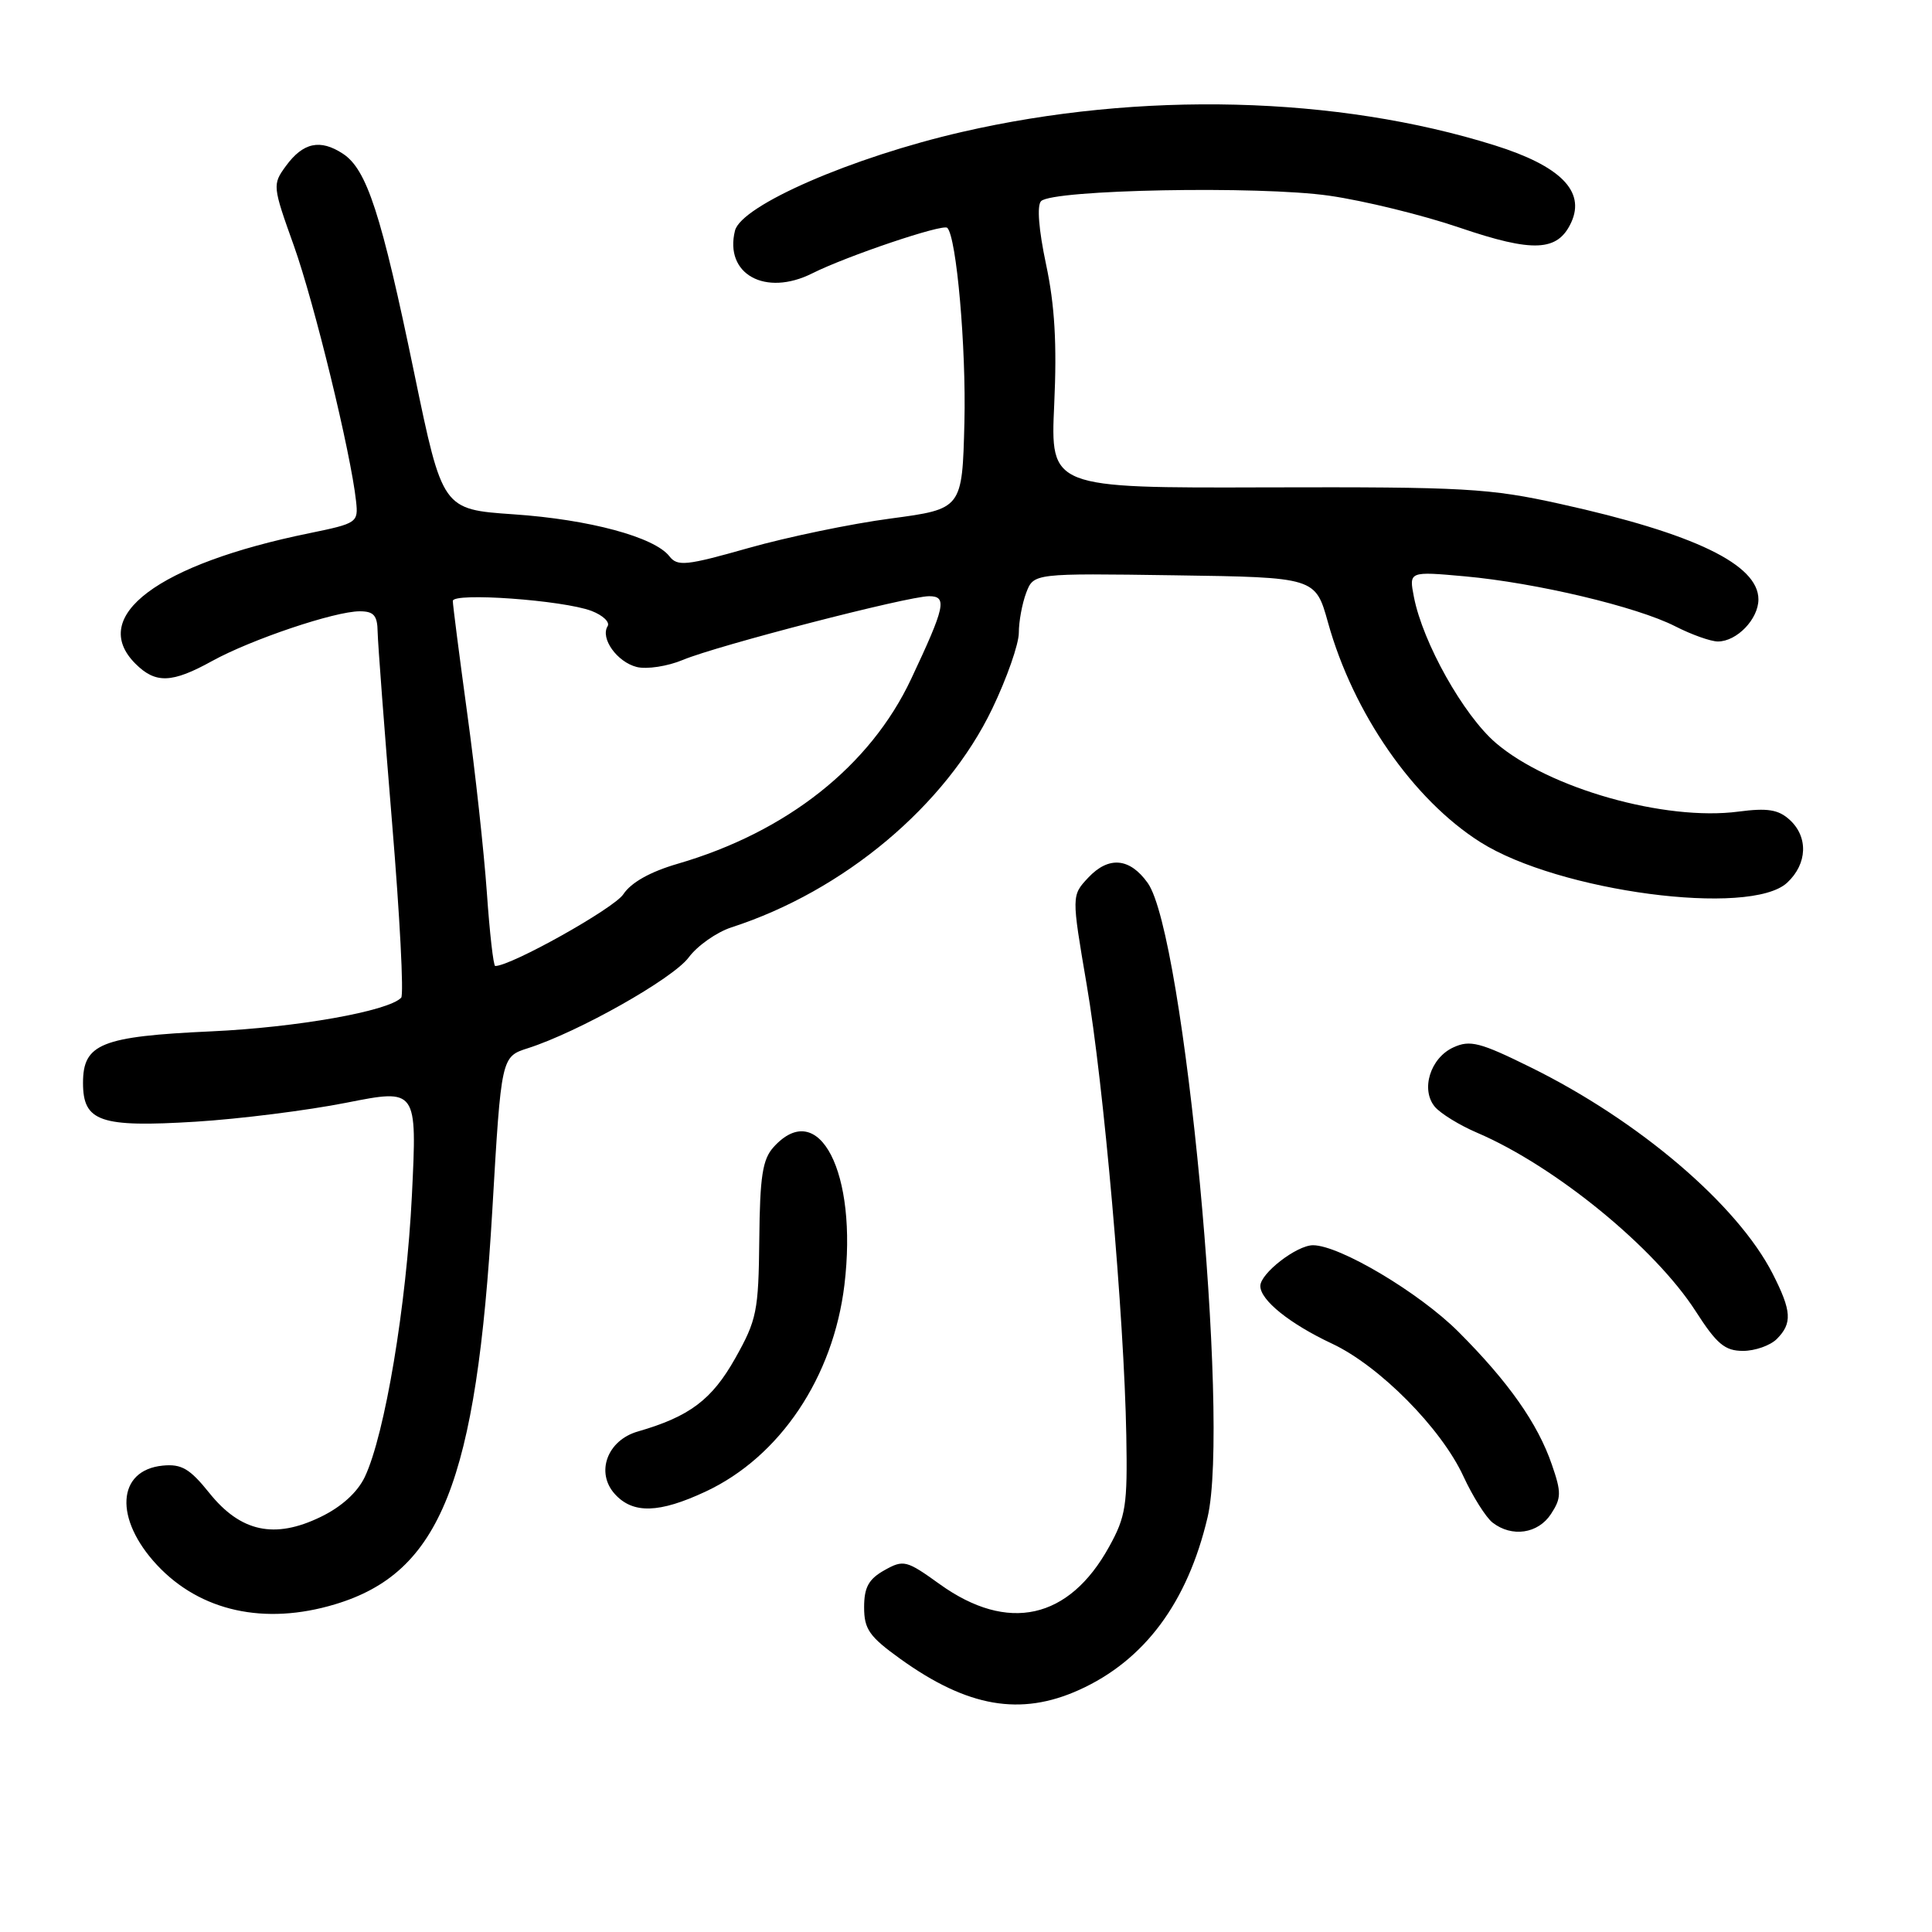 <?xml version="1.0" encoding="UTF-8" standalone="no"?>
<!DOCTYPE svg PUBLIC "-//W3C//DTD SVG 1.1//EN" "http://www.w3.org/Graphics/SVG/1.1/DTD/svg11.dtd" >
<svg xmlns="http://www.w3.org/2000/svg" xmlns:xlink="http://www.w3.org/1999/xlink" version="1.1" viewBox="0 0 256 256">
 <g >
 <path fill="currentColor"
d=" M 143.00 223.92 C 151.65 220.01 157.35 212.35 160.01 201.05 C 163.01 188.31 156.93 123.79 152.08 117.00 C 149.70 113.66 146.91 113.41 144.20 116.29 C 141.98 118.66 141.98 118.66 143.99 130.46 C 146.25 143.65 148.96 174.47 149.24 190.20 C 149.41 199.47 149.18 200.95 146.96 204.96 C 141.64 214.60 133.55 216.39 124.53 209.92 C 120.10 206.73 119.73 206.64 117.18 208.07 C 115.10 209.24 114.50 210.33 114.50 212.97 C 114.50 215.88 115.19 216.86 119.31 219.82 C 128.22 226.22 135.23 227.43 143.00 223.92 Z  M 44.39 212.58 C 58.37 208.38 63.13 196.43 65.24 160.26 C 66.42 140.02 66.42 140.02 69.96 138.89 C 76.66 136.74 89.17 129.68 91.26 126.86 C 92.41 125.31 94.96 123.52 96.92 122.88 C 111.83 118.06 125.33 106.73 131.48 93.90 C 133.42 89.86 135.00 85.34 135.00 83.84 C 135.00 82.35 135.44 79.97 135.98 78.54 C 136.97 75.96 136.97 75.96 155.63 76.23 C 174.30 76.50 174.30 76.50 175.97 82.50 C 179.32 94.51 187.24 105.94 196.14 111.58 C 206.51 118.15 231.93 121.51 236.81 116.96 C 239.50 114.46 239.63 110.88 237.12 108.61 C 235.64 107.27 234.19 107.04 230.37 107.54 C 220.65 108.83 205.24 104.47 198.21 98.45 C 193.93 94.78 188.53 85.17 187.35 79.10 C 186.69 75.70 186.69 75.70 194.13 76.37 C 203.57 77.23 216.88 80.39 221.98 82.99 C 224.15 84.10 226.69 85.00 227.63 85.00 C 230.14 85.00 233.00 82.03 233.00 79.42 C 233.00 74.80 224.49 70.69 206.78 66.78 C 197.34 64.69 194.14 64.51 167.84 64.58 C 139.18 64.67 139.18 64.67 139.69 53.58 C 140.06 45.56 139.76 40.44 138.61 35.04 C 137.63 30.42 137.38 27.22 137.95 26.65 C 139.48 25.12 166.85 24.60 176.12 25.93 C 180.73 26.59 188.49 28.49 193.36 30.15 C 203.19 33.50 206.43 33.34 208.21 29.44 C 210.08 25.32 206.74 21.98 198.03 19.25 C 177.13 12.70 151.10 12.05 127.49 17.48 C 112.90 20.83 98.24 27.21 97.39 30.56 C 95.95 36.33 101.41 39.34 107.63 36.22 C 112.21 33.92 124.96 29.62 125.52 30.19 C 126.75 31.41 128.03 46.07 127.79 55.97 C 127.50 67.44 127.50 67.44 118.00 68.71 C 112.78 69.40 104.32 71.16 99.20 72.61 C 90.91 74.96 89.77 75.08 88.70 73.71 C 86.72 71.16 78.07 68.83 68.06 68.15 C 58.63 67.50 58.63 67.50 54.90 49.50 C 50.52 28.32 48.61 22.45 45.44 20.37 C 42.42 18.39 40.16 18.88 37.88 22.00 C 36.09 24.45 36.11 24.66 38.94 32.56 C 41.65 40.16 46.49 60.02 47.18 66.41 C 47.49 69.24 47.33 69.35 41.00 70.65 C 20.91 74.75 11.68 81.68 17.94 87.94 C 20.61 90.61 22.77 90.54 28.12 87.58 C 33.30 84.73 44.35 81.00 47.67 81.00 C 49.53 81.00 50.01 81.55 50.04 83.75 C 50.07 85.26 50.93 96.62 51.95 109.00 C 52.98 121.38 53.52 131.81 53.16 132.20 C 51.47 133.99 39.33 136.14 28.00 136.66 C 13.41 137.33 11.00 138.30 11.00 143.49 C 11.00 148.63 13.27 149.41 25.94 148.63 C 31.75 148.27 40.72 147.14 45.88 146.12 C 55.27 144.26 55.27 144.26 54.58 158.38 C 53.86 172.98 51.00 190.09 48.34 195.70 C 47.36 197.75 45.25 199.67 42.47 201.01 C 36.38 203.96 31.89 203.00 27.74 197.83 C 25.15 194.60 24.05 193.96 21.57 194.20 C 15.47 194.80 15.10 201.26 20.81 207.38 C 26.54 213.51 35.06 215.39 44.39 212.58 Z  M 205.51 200.62 C 206.89 198.51 206.91 197.76 205.63 194.07 C 203.76 188.61 199.86 183.08 193.24 176.46 C 188.07 171.29 177.50 165.00 173.98 165.00 C 171.82 165.00 167.00 168.73 167.00 170.40 C 167.00 172.28 170.90 175.41 176.50 178.04 C 182.79 180.99 190.97 189.25 193.91 195.62 C 195.15 198.30 196.89 201.06 197.77 201.75 C 200.33 203.74 203.80 203.23 205.51 200.62 Z  M 93.50 197.64 C 103.34 193.04 110.41 182.51 111.89 170.26 C 113.68 155.40 108.52 145.35 102.51 151.99 C 101.04 153.61 100.69 155.86 100.61 164.24 C 100.51 173.76 100.28 174.90 97.41 180.00 C 94.32 185.48 91.37 187.70 84.52 189.68 C 80.46 190.84 78.89 195.12 81.47 197.97 C 83.87 200.62 87.34 200.52 93.50 197.64 Z  M 235.43 177.43 C 237.51 175.34 237.41 173.73 234.89 168.78 C 230.22 159.63 217.18 148.50 202.81 141.42 C 196.13 138.12 194.79 137.77 192.59 138.78 C 189.53 140.17 188.22 144.36 190.12 146.65 C 190.87 147.54 193.39 149.10 195.74 150.10 C 206.07 154.53 219.26 165.31 224.69 173.75 C 227.48 178.10 228.56 179.00 230.96 179.00 C 232.55 179.00 234.56 178.29 235.43 177.43 Z  M 64.51 118.25 C 64.13 112.89 62.97 102.21 61.91 94.53 C 60.86 86.84 60.00 80.14 60.00 79.63 C 60.00 78.47 74.61 79.52 78.38 80.95 C 79.89 81.53 80.85 82.44 80.51 82.98 C 79.52 84.58 81.77 87.72 84.37 88.38 C 85.70 88.71 88.46 88.29 90.49 87.44 C 95.03 85.54 120.32 79.00 123.11 79.00 C 125.55 79.00 125.24 80.39 120.73 89.97 C 115.30 101.51 104.25 110.25 89.78 114.46 C 86.14 115.52 83.62 116.94 82.59 118.50 C 81.37 120.36 67.73 128.00 65.62 128.00 C 65.38 128.00 64.88 123.61 64.51 118.25 Z "/>
</g>
</svg>